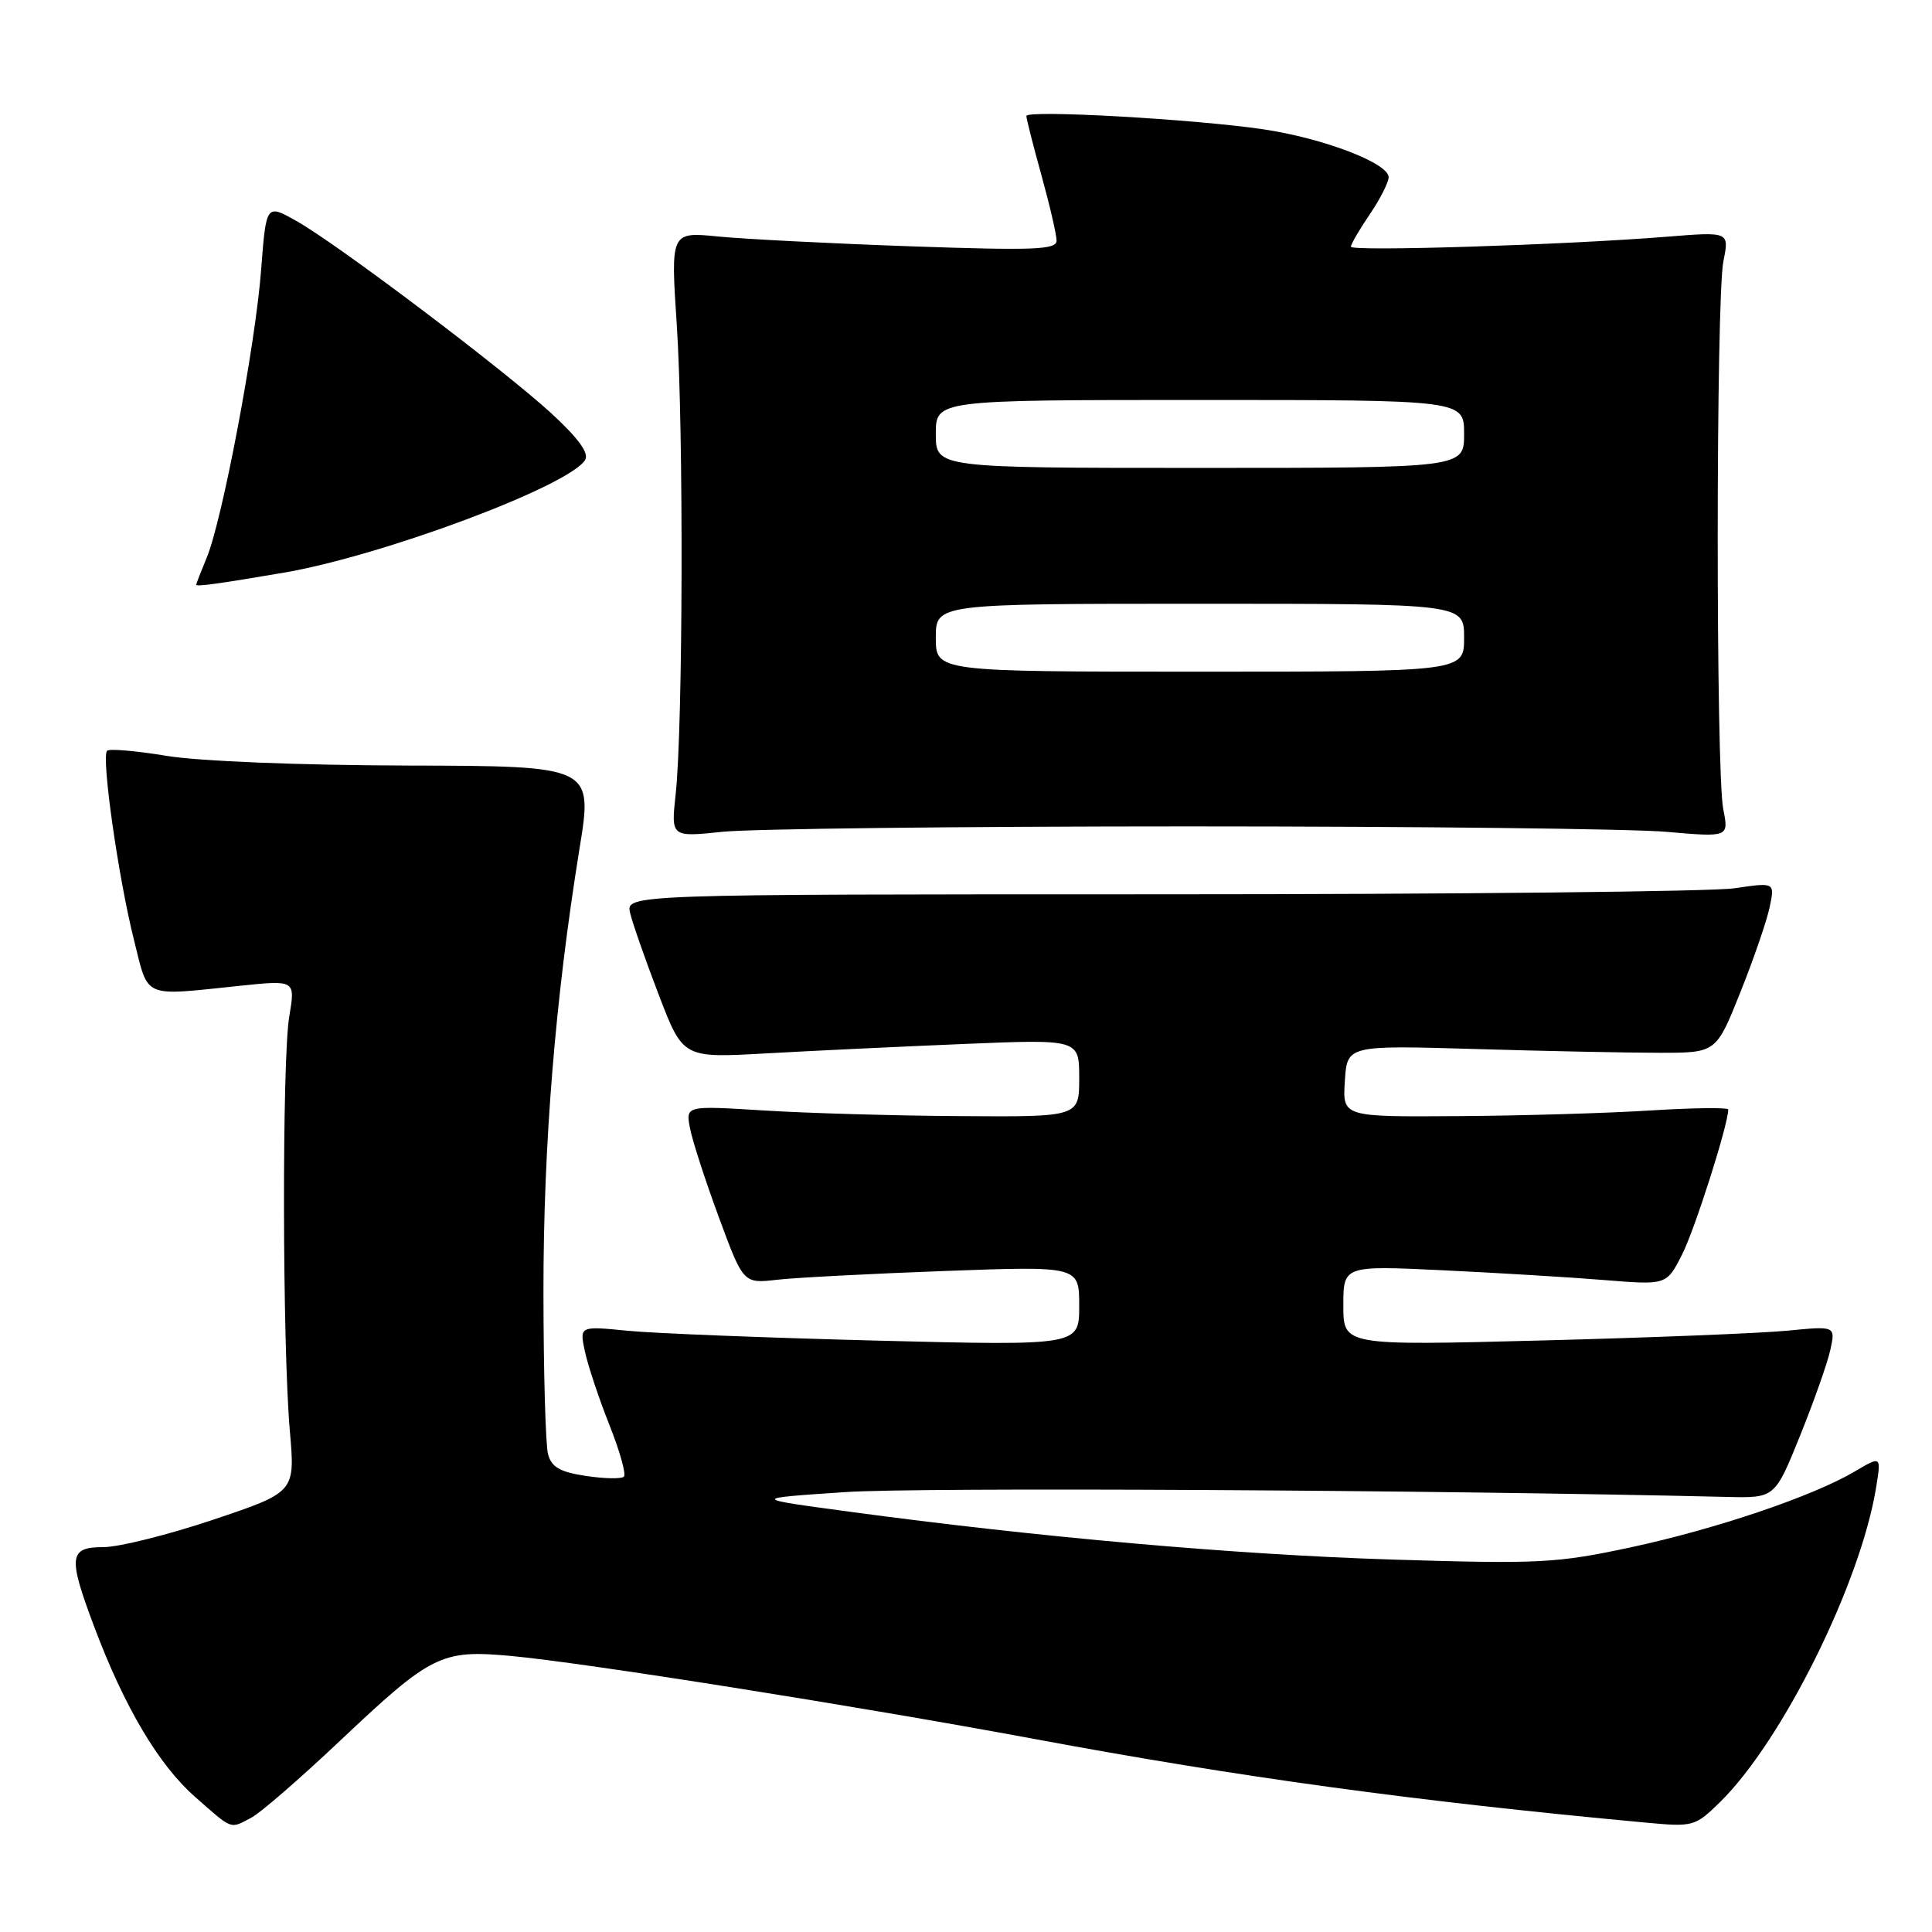 <?xml version="1.0" encoding="UTF-8" standalone="no"?>
<!DOCTYPE svg PUBLIC "-//W3C//DTD SVG 1.1//EN" "http://www.w3.org/Graphics/SVG/1.1/DTD/svg11.dtd" >
<svg xmlns="http://www.w3.org/2000/svg" xmlns:xlink="http://www.w3.org/1999/xlink" version="1.1" viewBox="0 0 256 256">
 <g >
 <path fill="currentColor"
d=" M 33.32 240.84 C 34.52 240.21 39.75 235.67 44.94 230.77 C 57.18 219.21 58.43 218.58 67.67 219.42 C 77.16 220.28 113.48 226.04 137.00 230.41 C 164.38 235.51 187.49 238.67 218.01 241.50 C 224.36 242.09 224.59 242.03 227.88 238.82 C 236.17 230.71 246.58 209.71 248.61 197.01 C 249.27 192.91 249.27 192.91 245.76 194.98 C 240.17 198.28 227.33 202.62 215.99 205.05 C 206.28 207.13 203.93 207.25 184.50 206.65 C 163.74 206.00 137.75 203.71 112.50 200.30 C 99.50 198.55 99.50 198.55 112.00 197.71 C 121.85 197.05 189.93 197.42 228.84 198.35 C 235.18 198.50 235.18 198.50 238.51 190.26 C 240.34 185.73 242.15 180.60 242.53 178.86 C 243.22 175.70 243.22 175.70 236.86 176.32 C 233.36 176.66 218.69 177.25 204.25 177.62 C 178.00 178.30 178.00 178.30 178.00 173.00 C 178.00 167.69 178.00 167.69 191.25 168.32 C 198.54 168.67 208.17 169.25 212.66 169.62 C 220.82 170.28 220.82 170.28 222.88 166.24 C 224.56 162.95 229.00 149.01 229.00 147.02 C 229.00 146.73 224.39 146.79 218.75 147.14 C 213.11 147.50 201.61 147.84 193.20 147.89 C 177.89 148.00 177.89 148.00 178.20 143.25 C 178.50 138.50 178.50 138.50 195.50 139.00 C 204.85 139.28 215.85 139.50 219.95 139.50 C 227.40 139.50 227.40 139.50 230.60 131.50 C 232.36 127.10 234.11 122.02 234.49 120.20 C 235.18 116.91 235.18 116.91 229.84 117.70 C 226.90 118.14 192.64 118.50 153.70 118.50 C 82.91 118.50 82.91 118.50 83.50 121.00 C 83.83 122.38 85.54 127.26 87.30 131.85 C 90.50 140.20 90.50 140.20 101.50 139.58 C 107.55 139.24 119.36 138.68 127.75 138.33 C 143.00 137.70 143.00 137.70 143.00 142.85 C 143.00 148.00 143.00 148.00 127.25 147.89 C 118.59 147.84 106.85 147.50 101.17 147.14 C 90.85 146.50 90.85 146.50 91.43 149.50 C 91.74 151.15 93.47 156.46 95.25 161.29 C 98.50 170.09 98.50 170.09 103.00 169.57 C 105.47 169.29 115.49 168.77 125.25 168.41 C 143.00 167.76 143.00 167.76 143.00 173.04 C 143.00 178.31 143.00 178.31 116.25 177.64 C 101.54 177.26 86.64 176.68 83.14 176.33 C 76.78 175.70 76.78 175.70 77.51 179.10 C 77.91 180.97 79.37 185.33 80.74 188.79 C 82.12 192.25 82.99 195.35 82.67 195.66 C 82.35 195.98 80.09 195.94 77.65 195.57 C 74.22 195.06 73.08 194.41 72.62 192.70 C 72.29 191.49 72.02 181.82 72.01 171.22 C 72.00 151.63 73.57 132.35 76.78 112.50 C 78.57 101.50 78.57 101.50 54.03 101.44 C 39.75 101.40 26.41 100.87 22.11 100.16 C 18.05 99.49 14.48 99.18 14.19 99.48 C 13.40 100.26 15.68 116.29 17.74 124.50 C 19.73 132.43 18.71 131.98 31.82 130.62 C 39.14 129.86 39.14 129.86 38.33 134.68 C 37.36 140.44 37.41 178.23 38.41 189.65 C 39.11 197.72 39.11 197.72 28.28 201.36 C 22.32 203.36 15.77 205.00 13.72 205.00 C 9.12 205.00 8.98 206.24 12.49 215.57 C 16.48 226.18 21.03 233.86 25.82 238.07 C 30.90 242.54 30.43 242.37 33.32 240.84 Z  M 157.50 109.50 C 187.75 109.50 216.23 109.82 220.79 110.22 C 229.08 110.94 229.08 110.94 228.34 107.22 C 227.35 102.24 227.37 39.54 228.36 34.60 C 229.15 30.70 229.15 30.70 220.82 31.37 C 207.41 32.45 179.00 33.35 179.00 32.69 C 179.00 32.36 180.12 30.43 181.50 28.40 C 182.88 26.38 184.00 24.16 184.00 23.48 C 184.00 21.63 175.42 18.34 167.50 17.15 C 158.41 15.79 136.00 14.53 136.00 15.37 C 136.00 15.73 136.90 19.27 138.00 23.24 C 139.10 27.21 140.00 31.10 140.00 31.89 C 140.00 33.09 137.06 33.21 120.75 32.64 C 110.16 32.27 98.66 31.68 95.18 31.34 C 88.86 30.71 88.86 30.71 89.68 43.10 C 90.59 56.89 90.50 96.34 89.53 105.22 C 88.91 110.93 88.91 110.93 95.70 110.22 C 99.44 109.82 127.25 109.50 157.50 109.50 Z  M 37.50 75.90 C 50.59 73.68 75.39 64.42 77.53 60.95 C 78.08 60.06 76.66 58.09 73.09 54.80 C 66.68 48.92 44.71 32.33 39.24 29.26 C 35.27 27.03 35.27 27.03 34.60 35.76 C 33.84 45.78 29.47 68.87 27.40 73.87 C 26.63 75.73 26.00 77.35 26.00 77.48 C 26.00 77.76 28.91 77.36 37.50 75.90 Z  M 124.00 84.50 C 124.00 80.00 124.00 80.00 159.00 80.00 C 194.00 80.00 194.00 80.00 194.00 84.50 C 194.00 89.00 194.00 89.00 159.00 89.00 C 124.00 89.00 124.00 89.00 124.00 84.50 Z  M 124.00 57.50 C 124.00 53.00 124.00 53.00 159.00 53.00 C 194.00 53.00 194.00 53.00 194.00 57.50 C 194.00 62.00 194.00 62.00 159.00 62.00 C 124.00 62.00 124.00 62.00 124.00 57.50 Z "/>
</g>
</svg>